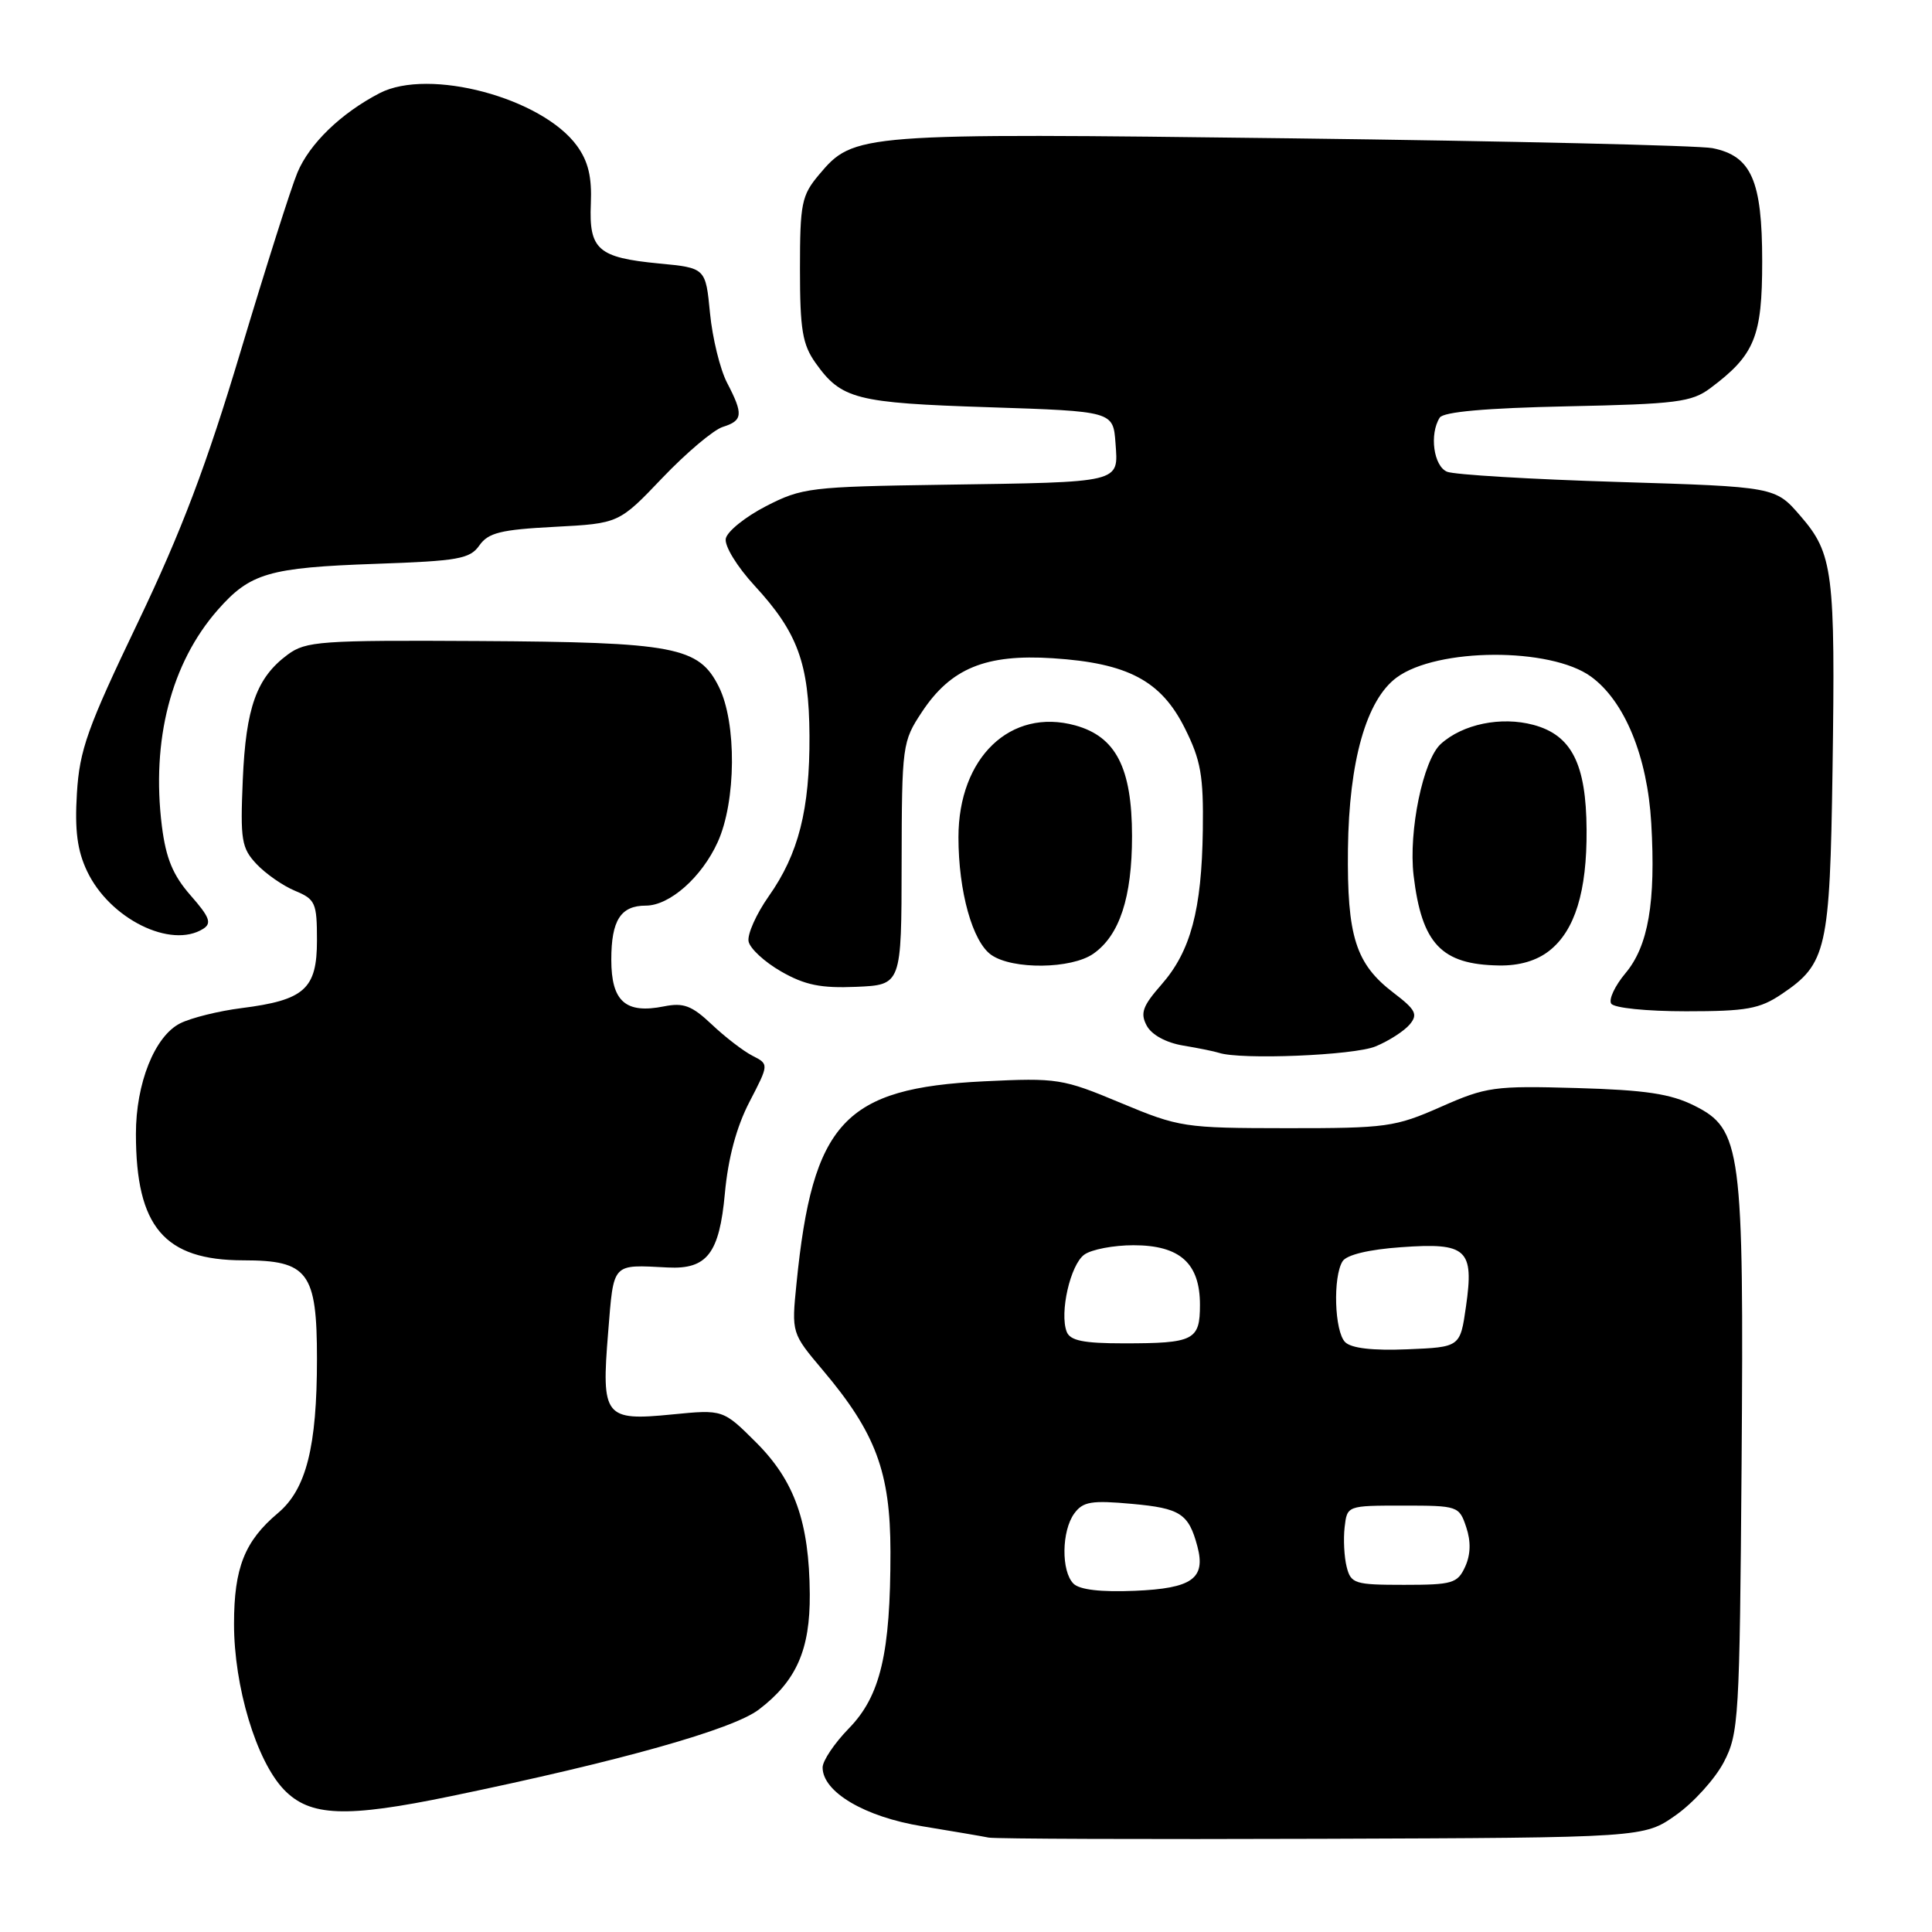 <?xml version="1.0" encoding="UTF-8" standalone="no"?>
<!DOCTYPE svg PUBLIC "-//W3C//DTD SVG 1.1//EN" "http://www.w3.org/Graphics/SVG/1.1/DTD/svg11.dtd" >
<svg xmlns="http://www.w3.org/2000/svg" xmlns:xlink="http://www.w3.org/1999/xlink" version="1.1" viewBox="0 0 256 256">
 <g >
 <path fill="currentColor"
d=" M 222.08 240.50 C 224.41 238.85 227.26 235.70 228.41 233.50 C 230.40 229.69 230.51 227.78 230.77 194.00 C 231.08 152.16 230.75 149.62 224.50 146.50 C 221.35 144.93 218.03 144.43 208.91 144.17 C 197.99 143.86 196.95 144.00 190.91 146.67 C 184.86 149.34 183.71 149.50 170.50 149.49 C 156.90 149.48 156.27 149.38 148.50 146.14 C 140.80 142.92 140.12 142.81 130.39 143.28 C 111.87 144.18 107.68 148.69 105.54 170.07 C 104.88 176.64 104.88 176.64 109.04 181.57 C 116.05 189.88 117.98 195.06 117.99 205.61 C 118.00 219.05 116.67 224.73 112.48 229.02 C 110.57 230.98 109.00 233.31 109.00 234.20 C 109.00 237.45 114.59 240.75 122.21 241.99 C 126.22 242.65 130.18 243.32 131.00 243.49 C 131.82 243.66 151.70 243.73 175.17 243.65 C 217.83 243.50 217.83 243.50 222.08 240.50 Z  M 59.81 237.99 C 82.23 233.35 97.10 229.16 100.56 226.52 C 105.53 222.73 107.35 218.60 107.30 211.23 C 107.23 201.70 105.30 196.25 100.22 191.16 C 95.81 186.76 95.81 186.76 89.07 187.42 C 80.10 188.31 79.67 187.75 80.58 176.58 C 81.34 167.20 81.00 167.57 88.50 167.95 C 93.69 168.21 95.32 166.09 96.05 158.13 C 96.48 153.44 97.59 149.32 99.30 146.02 C 101.90 141.01 101.90 141.01 99.70 139.89 C 98.49 139.27 96.06 137.40 94.31 135.74 C 91.67 133.25 90.58 132.83 87.98 133.35 C 82.89 134.37 81.00 132.70 81.00 127.16 C 81.00 121.95 82.24 120.00 85.57 120.00 C 88.73 120.00 92.98 116.25 95.10 111.58 C 97.55 106.19 97.63 95.76 95.25 91.00 C 92.60 85.69 89.45 85.09 63.40 84.94 C 42.44 84.82 40.53 84.96 38.12 86.74 C 33.99 89.80 32.58 93.73 32.17 103.33 C 31.83 111.33 32.00 112.37 34.00 114.50 C 35.21 115.78 37.50 117.38 39.10 118.04 C 41.79 119.16 42.00 119.63 42.00 124.60 C 42.00 131.05 40.36 132.52 32.00 133.58 C 28.98 133.96 25.32 134.87 23.87 135.60 C 20.50 137.30 18.00 143.55 18.01 150.27 C 18.02 162.58 21.77 166.99 32.25 167.00 C 40.83 167.00 42.00 168.57 42.00 180.06 C 42.00 191.71 40.58 197.34 36.83 200.49 C 32.42 204.20 31.01 207.74 31.01 215.16 C 31.00 223.46 33.96 233.31 37.62 237.13 C 41.06 240.71 45.79 240.90 59.81 237.99 Z  M 182.28 138.65 C 184.05 137.92 186.08 136.60 186.80 135.74 C 187.91 134.41 187.59 133.79 184.65 131.55 C 179.63 127.72 178.48 124.09 178.61 112.50 C 178.75 100.83 181.05 92.73 185.07 89.77 C 190.44 85.82 205.44 85.75 210.81 89.65 C 215.27 92.89 218.29 100.23 218.80 109.07 C 219.41 119.56 218.41 125.36 215.37 128.97 C 213.99 130.62 213.14 132.42 213.49 132.98 C 213.84 133.56 218.17 134.00 223.41 134.00 C 231.44 134.00 233.17 133.69 236.10 131.71 C 242.04 127.71 242.47 125.84 242.82 102.00 C 243.20 75.78 242.90 73.37 238.57 68.37 C 235.23 64.50 235.23 64.50 214.36 63.86 C 202.89 63.51 192.71 62.90 191.75 62.51 C 189.96 61.77 189.38 57.53 190.77 55.34 C 191.26 54.57 196.86 54.07 207.68 53.84 C 222.15 53.54 224.15 53.28 226.62 51.44 C 232.52 47.03 233.50 44.63 233.50 34.63 C 233.50 23.92 232.07 20.66 226.91 19.63 C 225.13 19.28 200.01 18.69 171.09 18.33 C 113.72 17.62 113.14 17.66 108.53 23.14 C 106.21 25.90 106.00 26.95 106.00 35.67 C 106.00 43.69 106.33 45.65 108.07 48.10 C 111.49 52.90 113.40 53.39 131.00 53.96 C 147.50 54.50 147.50 54.50 147.81 58.72 C 148.19 64.03 148.82 63.88 125.00 64.23 C 107.36 64.49 106.27 64.62 101.50 67.07 C 98.75 68.49 96.35 70.42 96.17 71.37 C 95.98 72.34 97.66 75.08 99.99 77.61 C 105.70 83.80 107.20 87.90 107.26 97.47 C 107.31 107.26 105.82 113.15 101.86 118.76 C 100.21 121.11 99.01 123.79 99.19 124.74 C 99.37 125.68 101.31 127.47 103.51 128.73 C 106.66 130.53 108.76 130.96 113.47 130.76 C 119.45 130.50 119.45 130.50 119.47 114.43 C 119.50 98.73 119.56 98.27 122.16 94.34 C 125.99 88.55 130.61 86.65 139.49 87.22 C 149.44 87.86 153.85 90.19 157.00 96.50 C 159.12 100.74 159.48 102.79 159.38 110.00 C 159.23 120.59 157.77 126.05 153.90 130.46 C 151.40 133.31 151.06 134.25 151.95 135.91 C 152.60 137.12 154.50 138.16 156.76 138.54 C 158.82 138.88 160.95 139.32 161.50 139.50 C 164.33 140.46 179.43 139.85 182.28 138.65 Z  M 144.88 126.37 C 148.35 123.94 150.00 118.92 150.00 110.78 C 149.99 101.75 147.87 97.61 142.48 96.12 C 133.91 93.76 127.00 100.37 127.00 110.94 C 127.00 118.12 128.86 124.79 131.35 126.53 C 134.16 128.50 141.97 128.41 144.88 126.37 Z  M 205.29 125.98 C 208.68 123.32 210.29 118.12 210.23 109.95 C 210.18 101.22 208.25 97.41 203.19 96.05 C 198.90 94.90 193.82 95.94 190.91 98.58 C 188.57 100.70 186.62 110.14 187.31 116.01 C 188.39 125.06 190.99 127.81 198.62 127.93 C 201.31 127.98 203.62 127.30 205.29 125.98 Z  M 26.93 123.07 C 28.09 122.33 27.77 121.51 25.25 118.64 C 22.91 115.97 21.99 113.74 21.45 109.46 C 20.03 98.08 22.67 87.86 28.85 80.82 C 33.15 75.93 35.61 75.21 49.81 74.71 C 60.73 74.33 62.27 74.06 63.52 72.27 C 64.70 70.59 66.35 70.18 73.47 69.81 C 82.01 69.36 82.01 69.36 87.77 63.32 C 90.94 60.00 94.54 56.96 95.77 56.57 C 98.44 55.73 98.52 54.90 96.33 50.70 C 95.42 48.94 94.40 44.80 94.08 41.50 C 93.50 35.50 93.50 35.50 87.29 34.91 C 79.23 34.13 78.03 33.08 78.29 26.99 C 78.44 23.45 77.95 21.39 76.45 19.32 C 71.82 12.96 56.85 8.96 50.31 12.34 C 45.21 14.98 41.01 19.03 39.41 22.87 C 38.57 24.87 35.20 35.50 31.90 46.50 C 27.37 61.63 24.05 70.40 18.26 82.50 C 11.58 96.44 10.54 99.35 10.19 105.13 C 9.89 110.02 10.24 112.71 11.54 115.44 C 14.53 121.75 22.65 125.77 26.93 123.07 Z  M 142.24 209.84 C 140.60 208.20 140.66 202.85 142.35 200.54 C 143.50 198.97 144.62 198.78 149.99 199.27 C 156.40 199.85 157.50 200.56 158.66 204.90 C 159.79 209.17 157.96 210.47 150.38 210.79 C 145.87 210.98 143.05 210.65 142.24 209.84 Z  M 178.44 207.62 C 178.11 206.31 177.99 203.95 178.17 202.37 C 178.50 199.50 178.50 199.50 185.92 199.50 C 193.18 199.50 193.35 199.56 194.28 202.35 C 194.92 204.25 194.87 206.00 194.14 207.60 C 193.13 209.80 192.46 210.00 186.04 210.00 C 179.50 210.00 179.00 209.84 178.44 207.62 Z  M 178.24 177.84 C 176.82 176.42 176.60 169.19 177.90 167.12 C 178.45 166.27 181.37 165.56 185.67 165.26 C 194.37 164.63 195.34 165.52 194.25 173.12 C 193.48 178.50 193.48 178.50 186.48 178.79 C 181.89 178.98 179.05 178.65 178.24 177.84 Z  M 141.34 176.46 C 140.38 173.94 141.82 167.60 143.67 166.25 C 144.61 165.56 147.55 165.00 150.19 165.00 C 156.34 165.00 159.00 167.38 159.00 172.89 C 159.00 177.60 158.21 178.00 148.89 178.00 C 143.54 178.00 141.80 177.64 141.34 176.46 Z "/>
</g>
</svg>